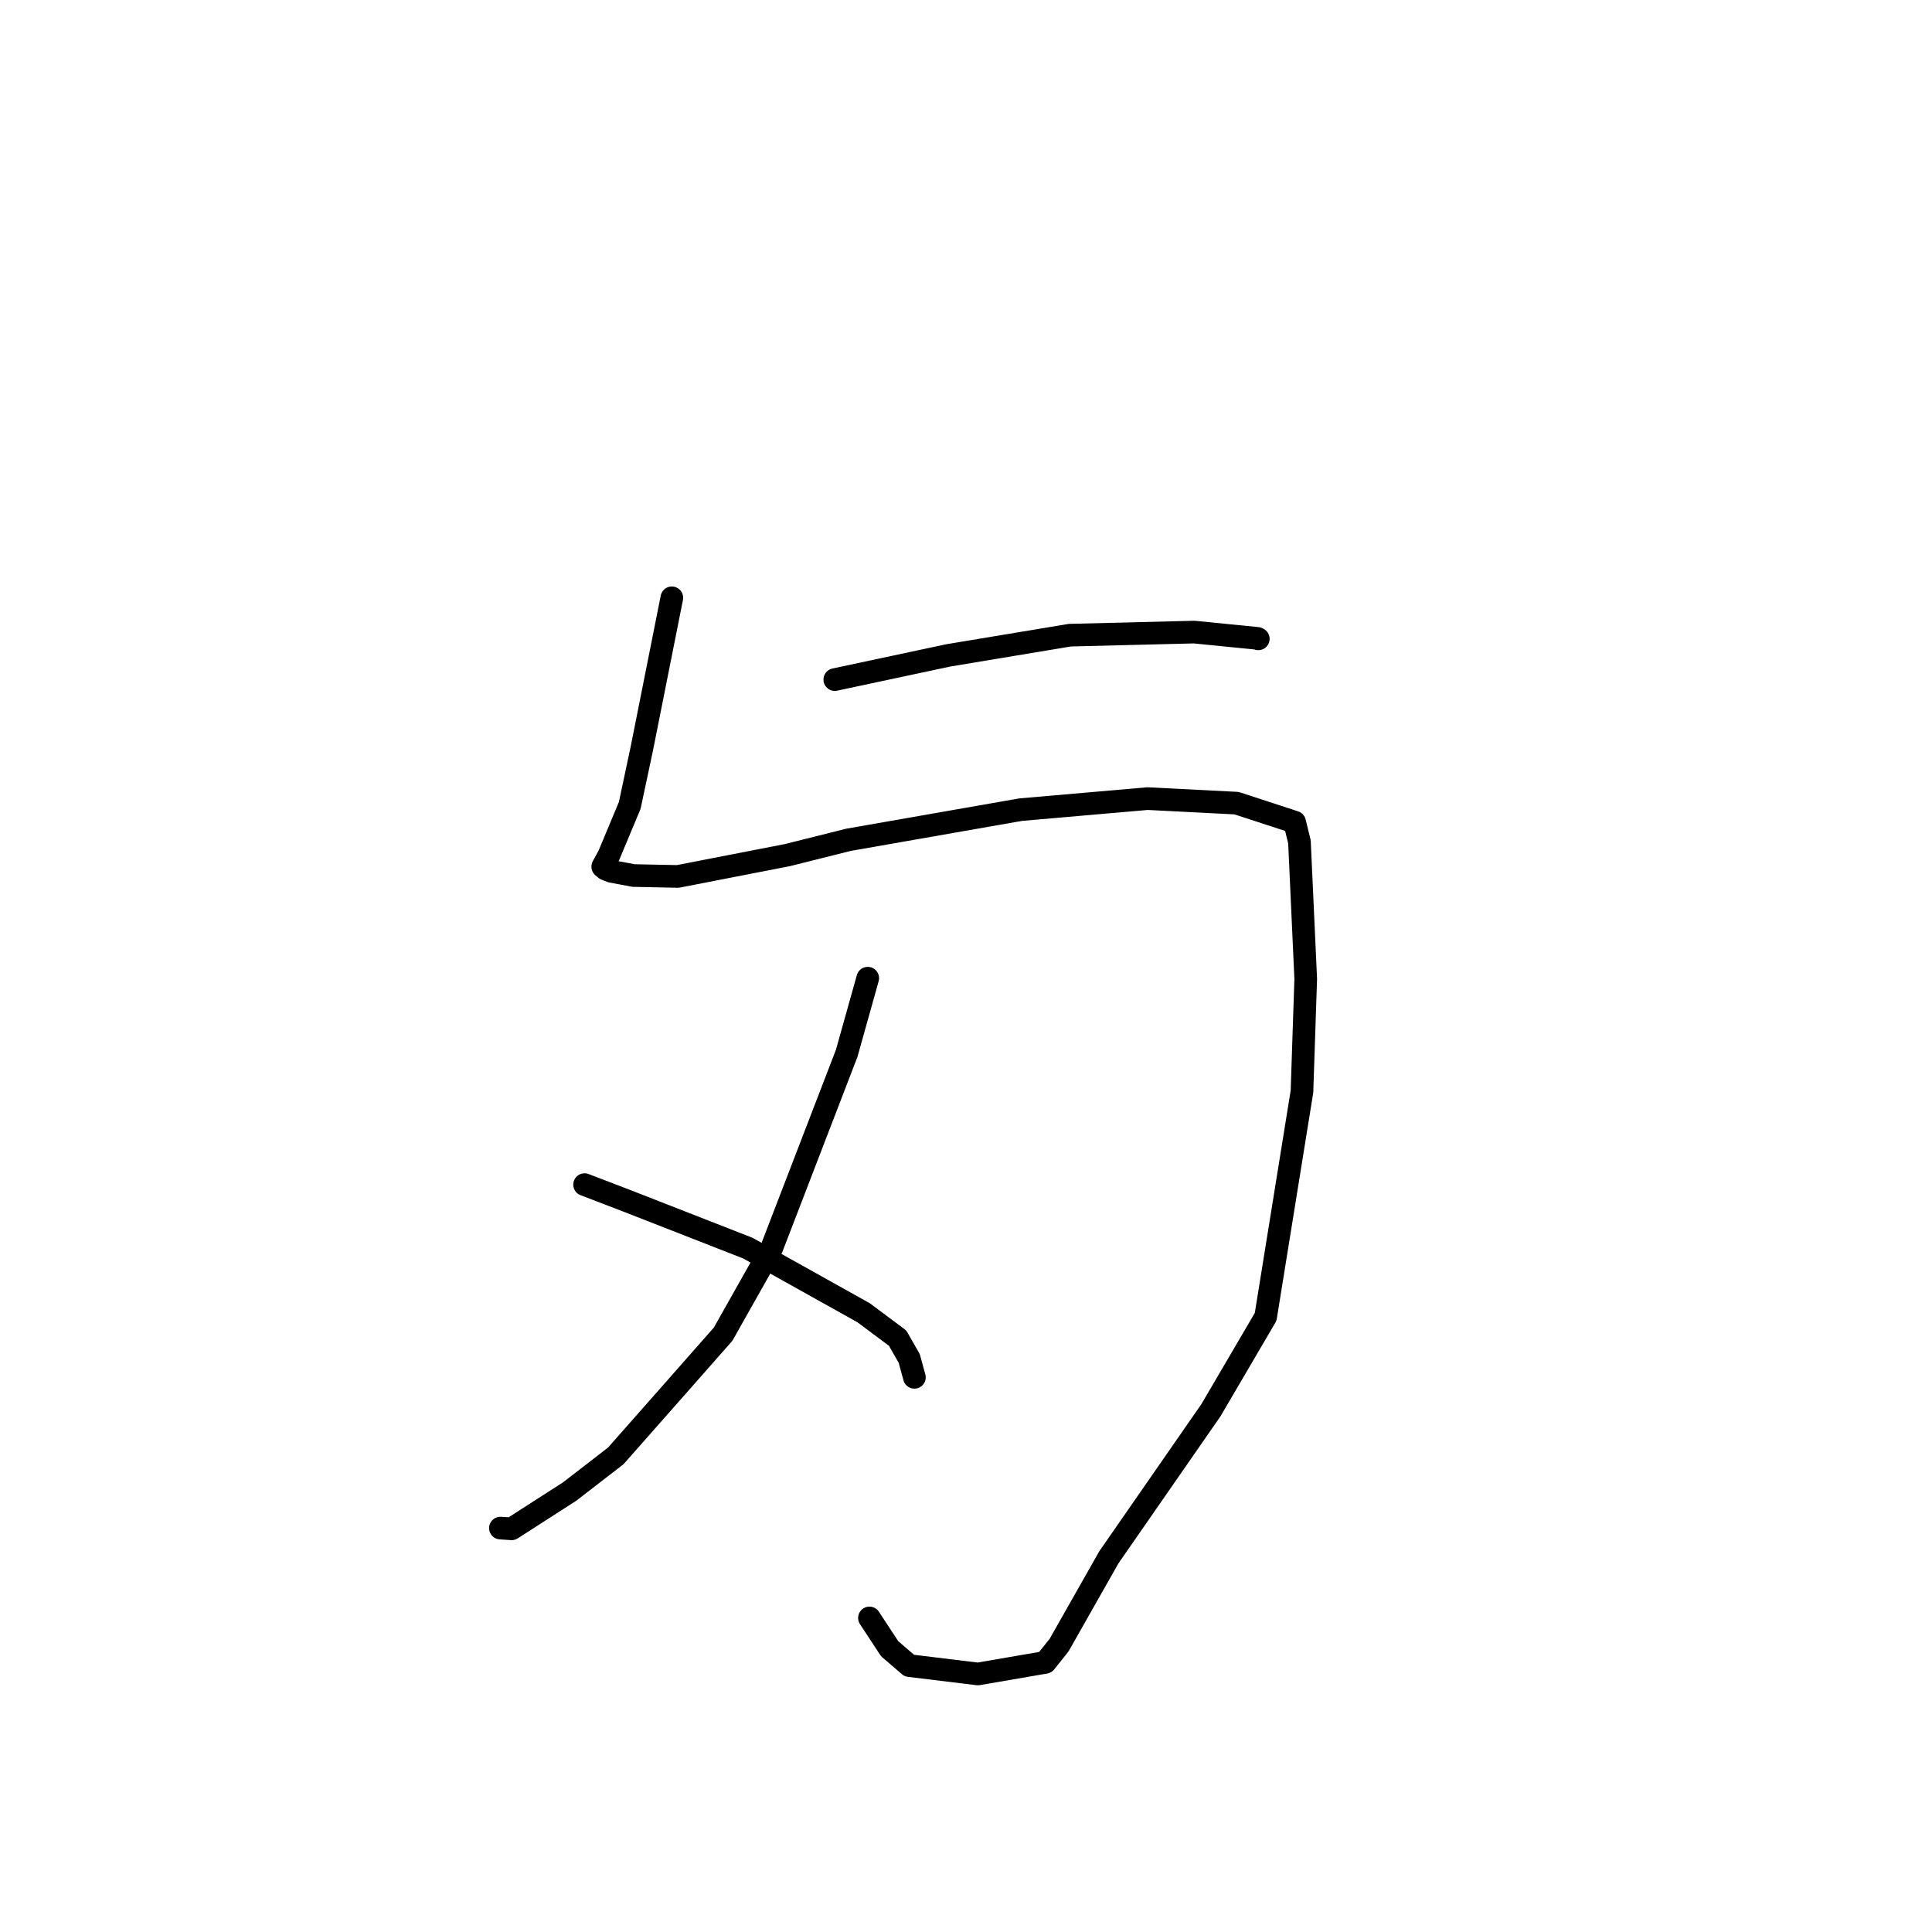 <?xml version="1.0" standalone="no"?>
    <svg width="256" height="256" xmlns="http://www.w3.org/2000/svg" version="1.1">
    <polyline stroke="black" stroke-width="3" stroke-linecap="round" fill="transparent" stroke-linejoin="round" points="89.022 79.211 85.054 99.152 83.444 106.72 80.677 113.341 79.864 114.837 80.24 115.154 80.992 115.457 83.943 116.012 89.82 116.133 104.351 113.303 112.425 111.28 135.235 107.284 152.056 105.82 163.848 106.421 171.545 108.936 172.184 111.547 173.016 129.707 172.518 144.633 167.705 174.486 160.46 186.852 146.928 206.357 140.335 217.986 138.513 220.273 129.577 221.81 120.486 220.702 117.882 218.463 115.401 214.684 115.205 214.385 " />
        <polyline stroke="black" stroke-width="3" stroke-linecap="round" fill="transparent" stroke-linejoin="round" points="110.614 90.05 125.65 86.843 141.765 84.164 158.234 83.755 166.614 84.588 166.72 84.645 166.73 84.651 166.731 84.651 " />
        <polyline stroke="black" stroke-width="3" stroke-linecap="round" fill="transparent" stroke-linejoin="round" points="114.981 129.613 112.193 139.566 102.278 165.322 95.811 176.795 81.597 192.911 75.481 197.637 67.795 202.577 66.308 202.479 " />
        <polyline stroke="black" stroke-width="3" stroke-linecap="round" fill="transparent" stroke-linejoin="round" points="77.46 156.967 83.164 159.155 99.097 165.384 114.427 173.942 118.937 177.307 120.48 180.007 121.113 182.324 121.162 182.504 " />
        </svg>